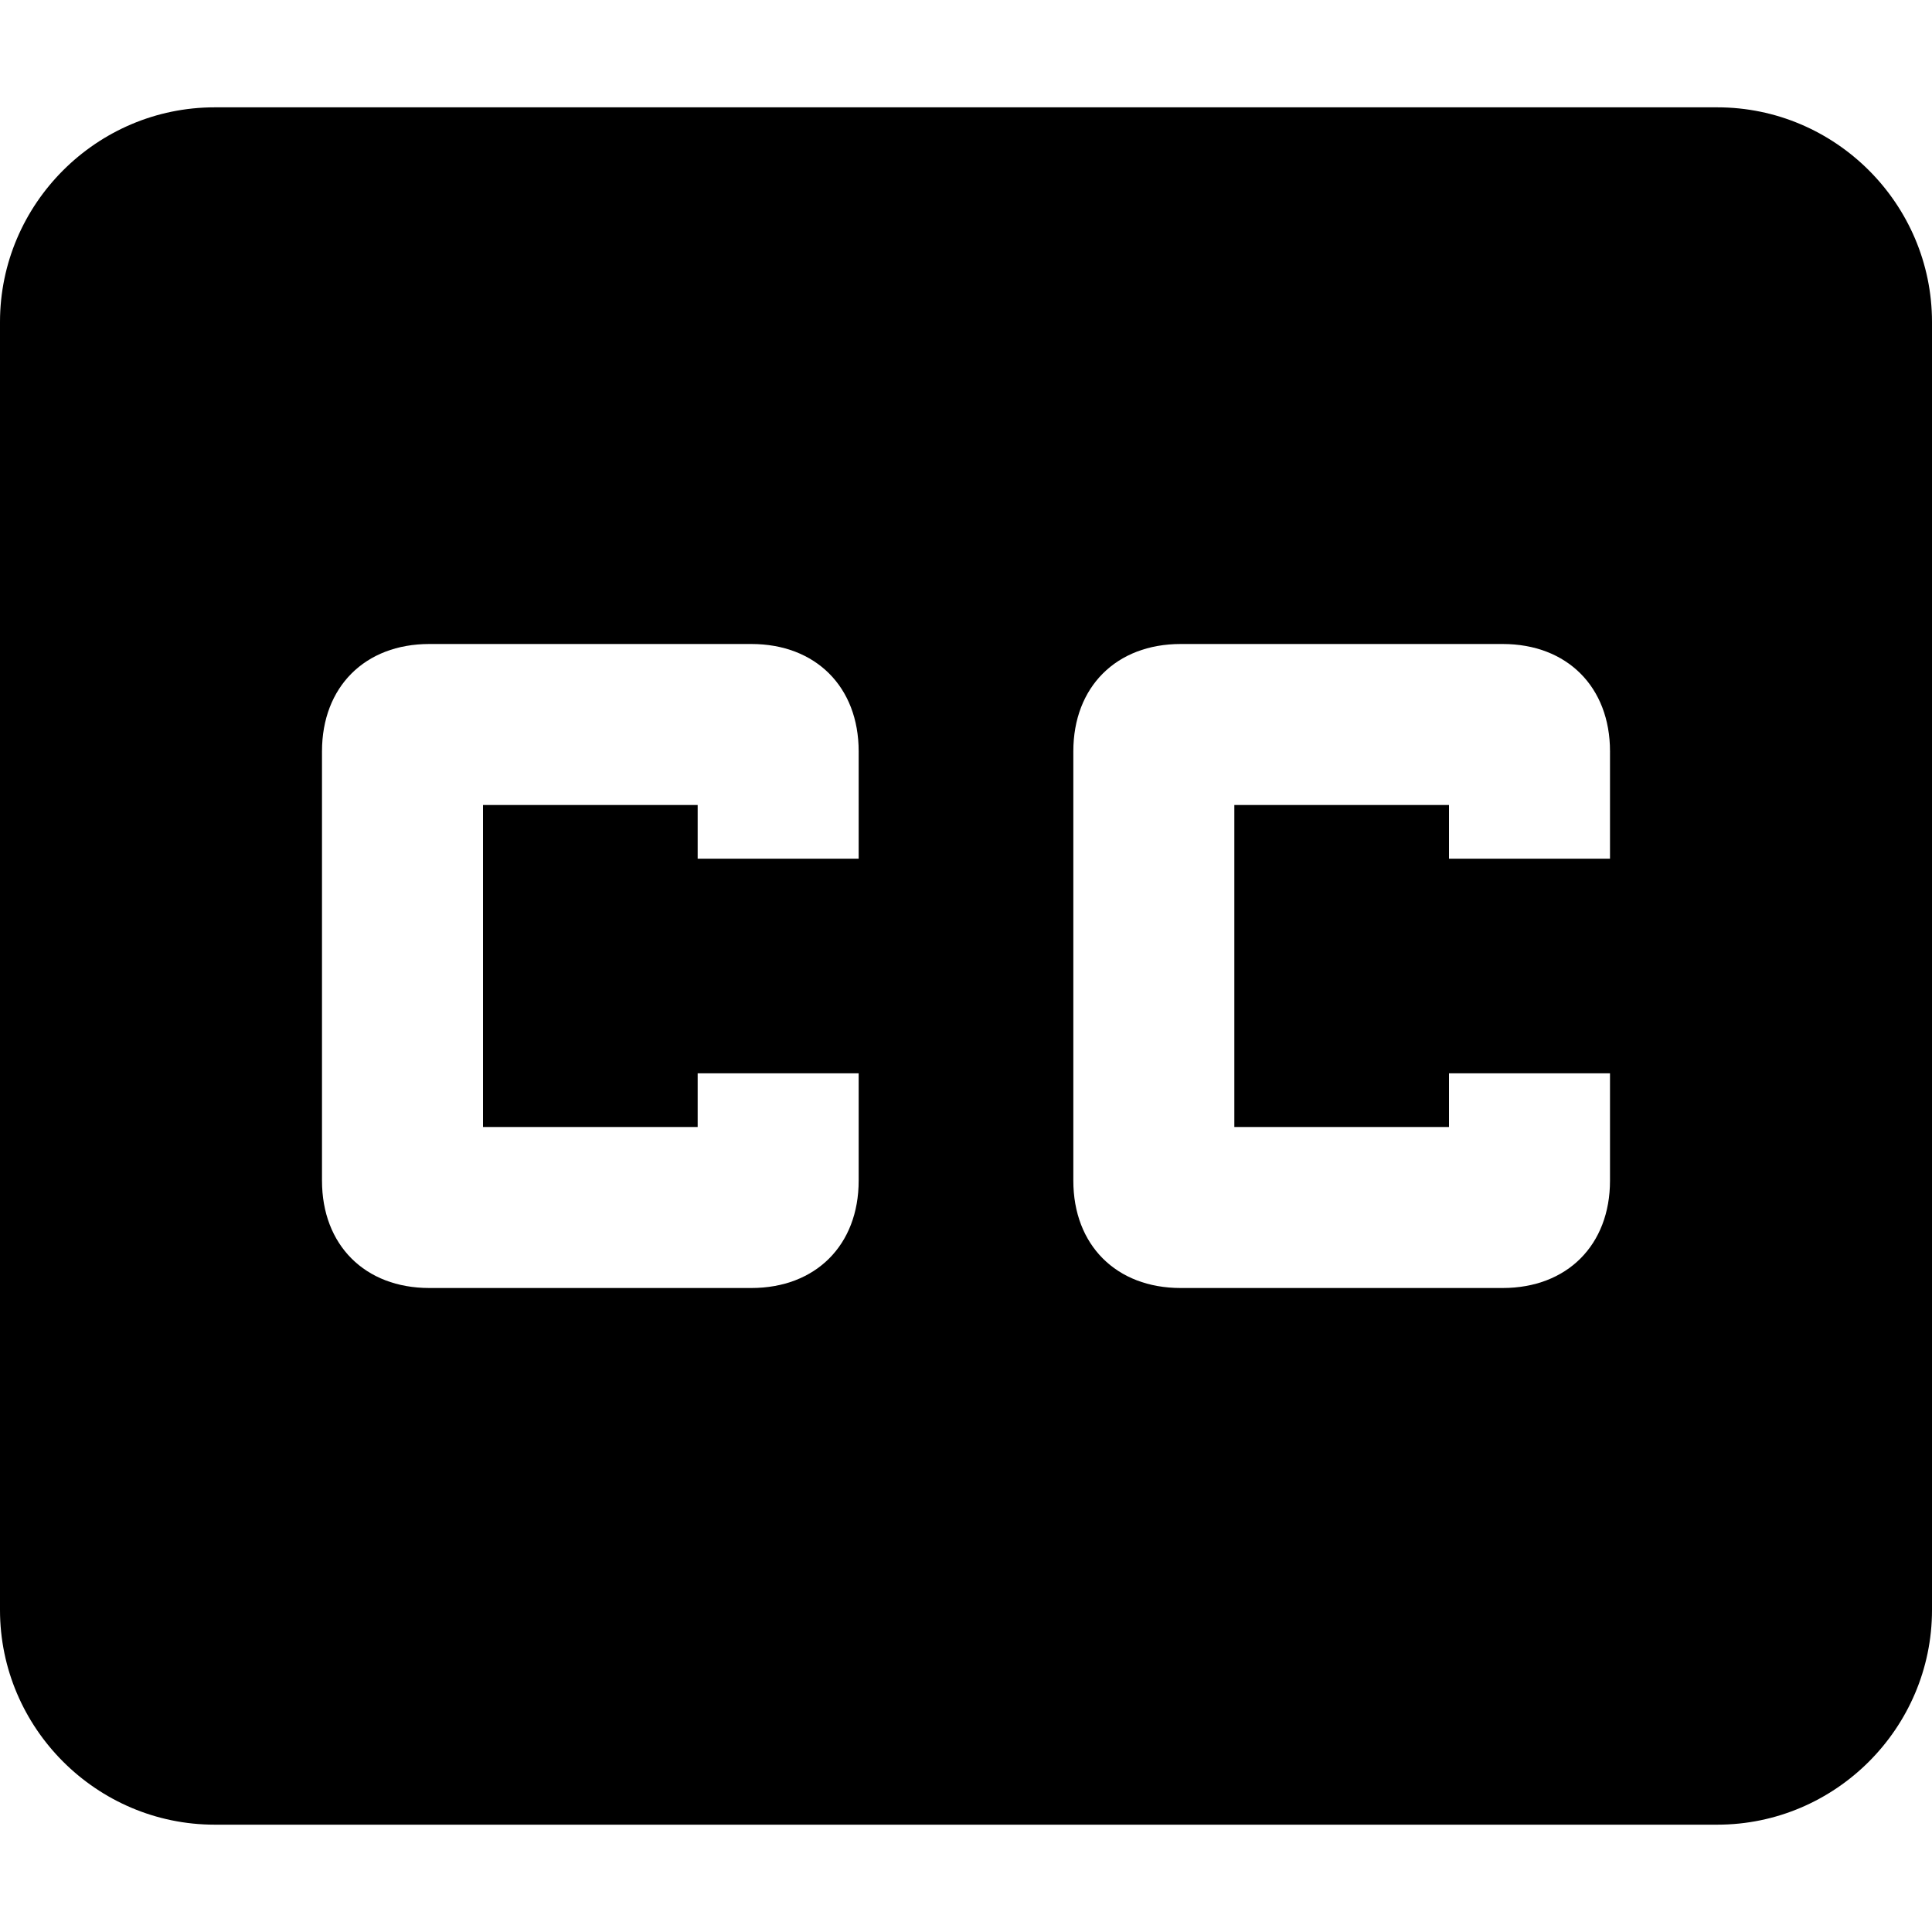 <?xml version="1.0" encoding="iso-8859-1"?>
<!-- Generator: Adobe Illustrator 16.0.0, SVG Export Plug-In . SVG Version: 6.00 Build 0)  -->
<!DOCTYPE svg PUBLIC "-//W3C//DTD SVG 1.1//EN" "http://www.w3.org/Graphics/SVG/1.1/DTD/svg11.dtd">
<svg version="1.1" id="Capa_1" xmlns="http://www.w3.org/2000/svg" xmlns:xlink="http://www.w3.org/1999/xlink" x="0px" y="0px"
	 width="459px" height="459px" viewBox="0 0 459 459" style="enable-background:new 0 0 459 459;" xml:space="preserve">
<g>
	<g id="closed-caption">
		<path d="M408,25.5H51c-28.05,0-51,22.95-51,51v306c0,28.05,22.95,51,51,51h357c28.05,0,51-22.95,51-51v-306
			C459,48.45,436.05,25.5,408,25.5z M204,204h-38.25v-12.75h-51v76.5h51V255H204v25.5c0,15.3-10.2,25.5-25.5,25.5H102
			c-15.3,0-25.5-10.2-25.5-25.5v-102c0-15.3,10.2-25.5,25.5-25.5h76.5c15.3,0,25.5,10.2,25.5,25.5V204z M382.5,204h-38.25v-12.75
			h-51v76.5h51V255h38.25v25.5c0,15.3-10.2,25.5-25.5,25.5h-76.5c-15.3,0-25.5-10.2-25.5-25.5v-102c0-15.3,10.2-25.5,25.5-25.5H357
			c15.3,0,25.5,10.2,25.5,25.5V204z"/>
	</g>
</g>
<g>
</g>
<g>
</g>
<g>
</g>
<g>
</g>
<g>
</g>
<g>
</g>
<g>
</g>
<g>
</g>
<g>
</g>
<g>
</g>
<g>
</g>
<g>
</g>
<g>
</g>
<g>
</g>
<g>
</g>
</svg>
